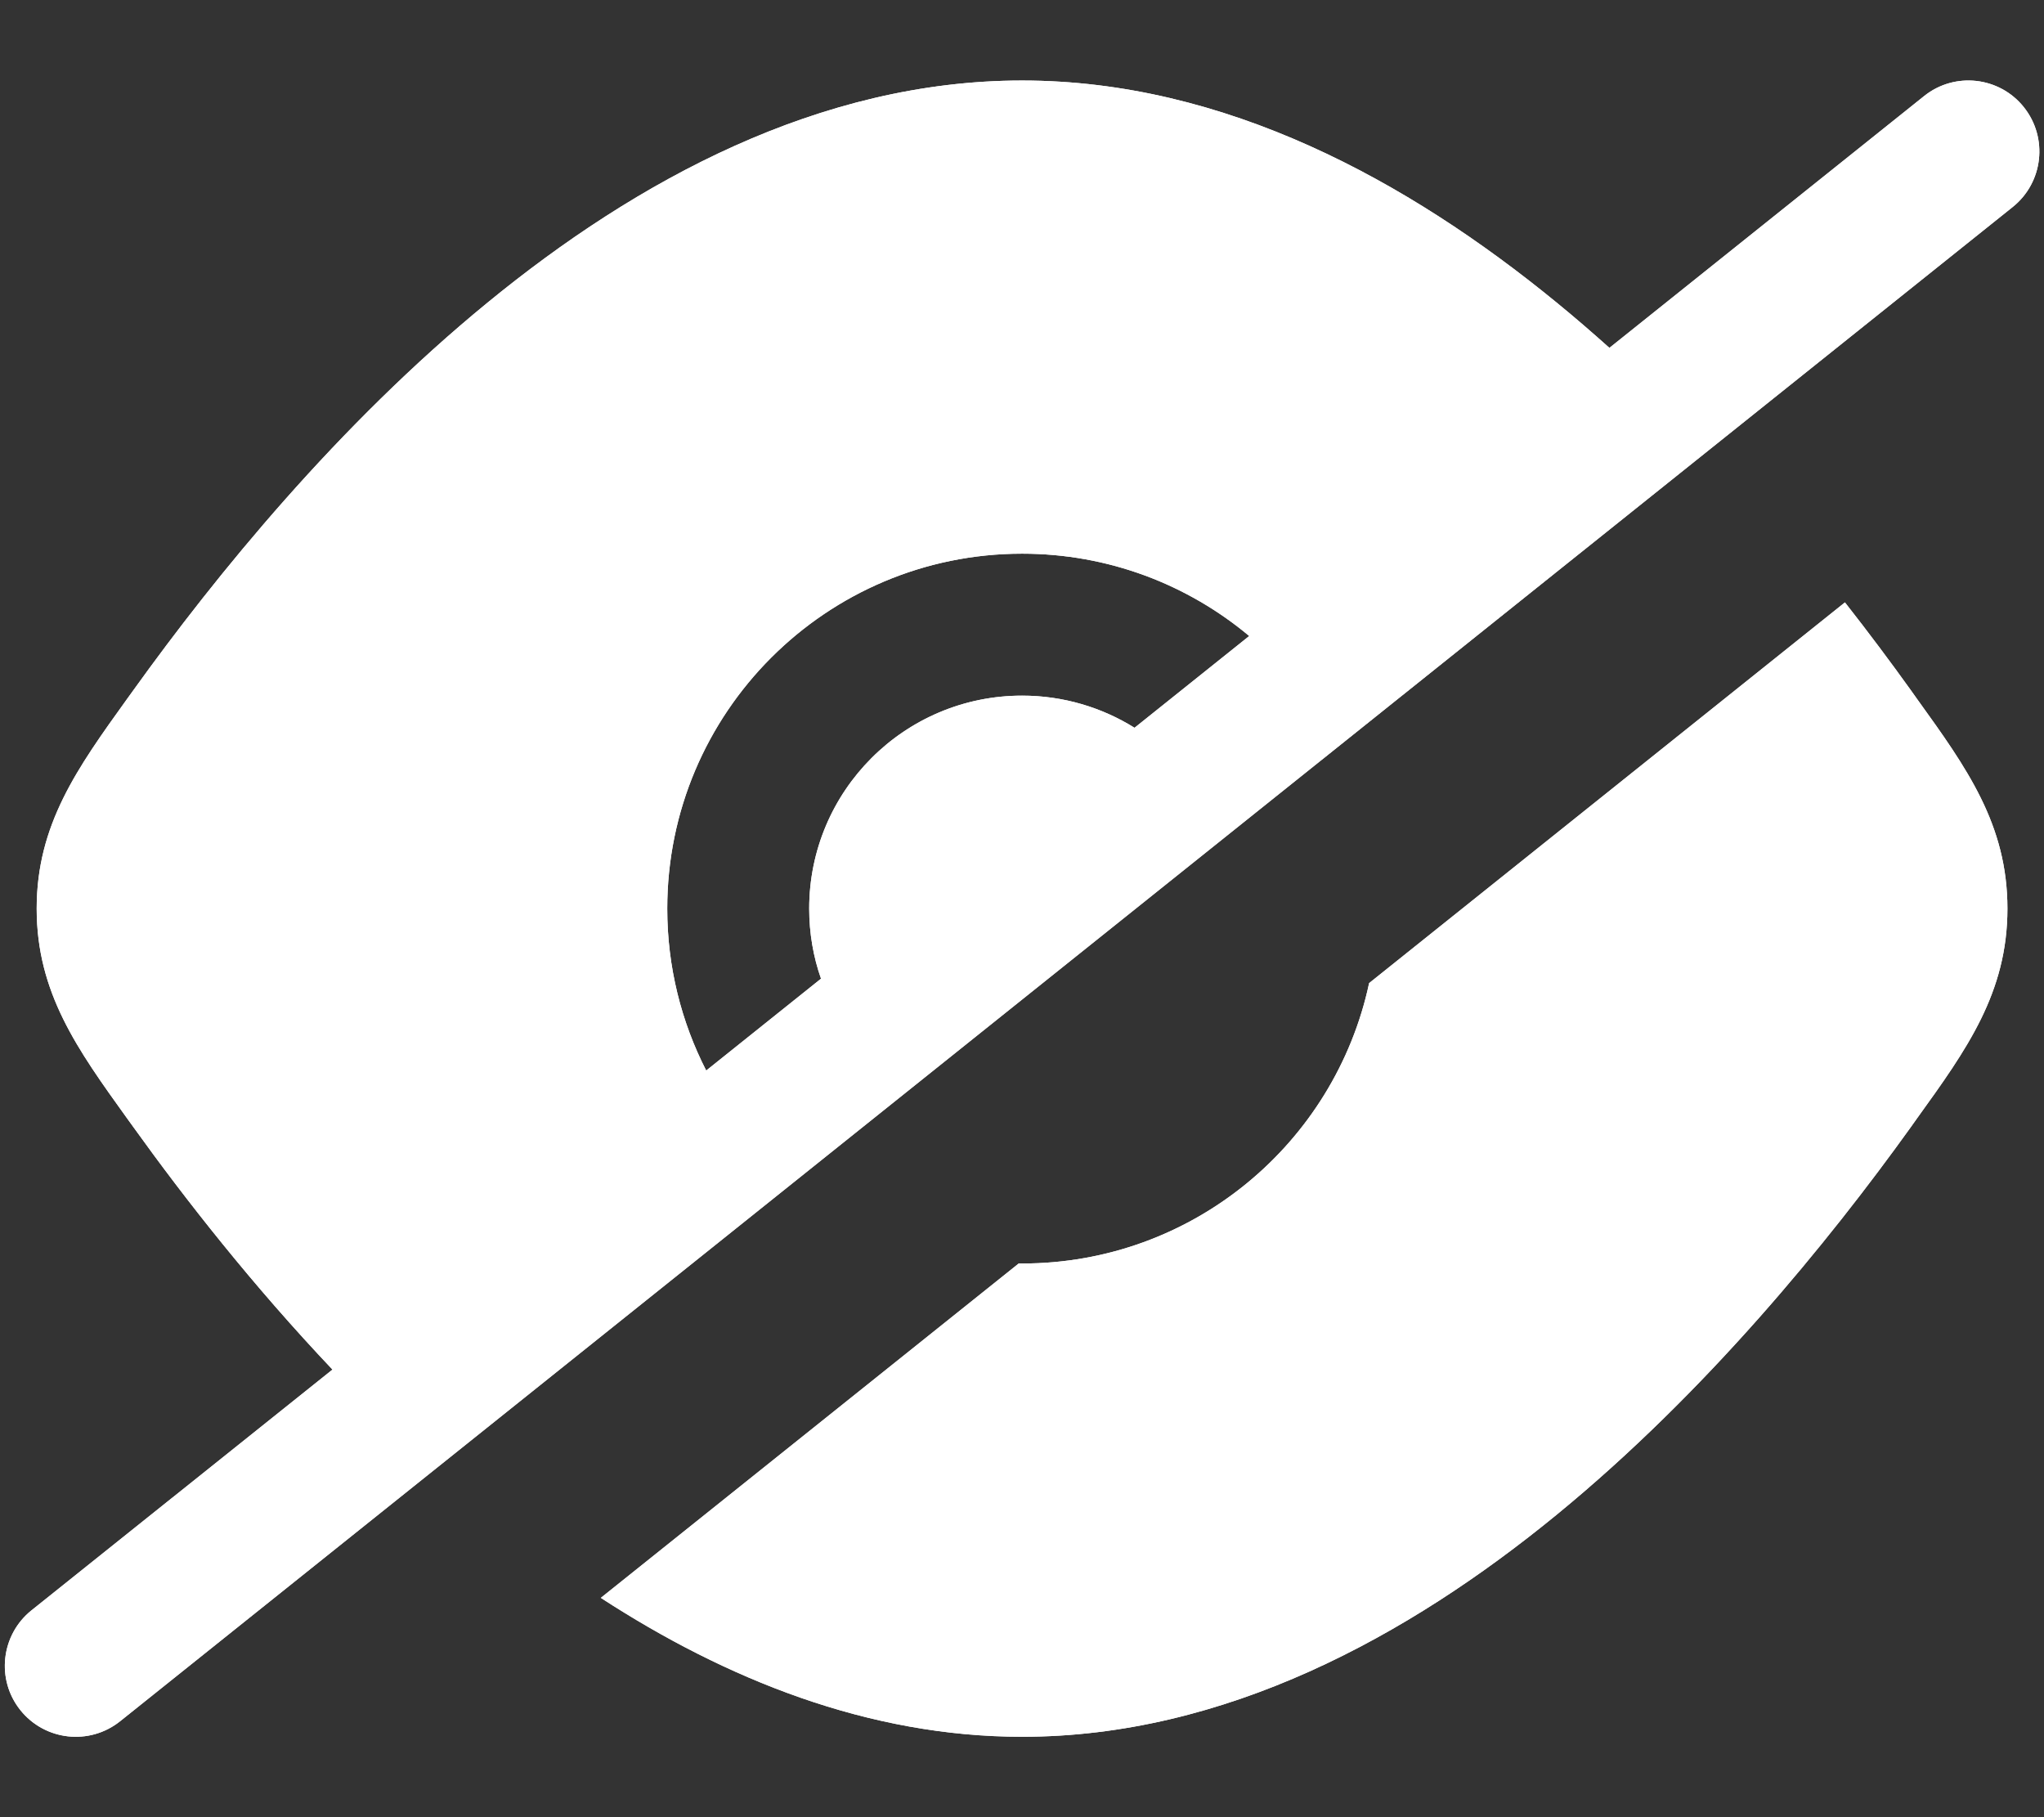 <svg width="18" height="16" viewBox="0 0 18 16" fill="none" xmlns="http://www.w3.org/2000/svg">
<rect x="0" y="0" width="18" height="16" fill="#333333" stroke="none"/>
<path fill-rule="evenodd" clip-rule="evenodd" d="M17.725 1.822C17.994 1.606 18.038 1.213 17.822 0.943C17.607 0.674 17.213 0.63 16.944 0.846L14.173 3.063C14.021 2.927 13.866 2.793 13.708 2.664C12.398 1.591 10.785 0.709 9.001 0.709C7.217 0.709 5.604 1.591 4.294 2.664C2.977 3.742 1.901 5.066 1.177 6.074L1.117 6.157C0.682 6.762 0.323 7.26 0.323 8C0.323 8.741 0.682 9.239 1.117 9.844L1.177 9.927C1.631 10.559 2.224 11.316 2.928 12.059L0.277 14.179C0.008 14.395 -0.036 14.788 0.179 15.057C0.395 15.327 0.788 15.371 1.058 15.155L17.725 1.822ZM6.219 9.426L7.23 8.617C7.162 8.424 7.126 8.216 7.126 8C7.126 6.965 7.965 6.125 9.001 6.125C9.364 6.125 9.704 6.229 9.991 6.408L11.001 5.6C10.459 5.147 9.762 4.875 9.001 4.875C7.275 4.875 5.876 6.275 5.876 8C5.876 8.514 6 8.998 6.219 9.426Z" fill="white"/>
<path fill-rule="evenodd" clip-rule="evenodd" d="M17.725 1.822C17.994 1.606 18.038 1.213 17.822 0.943C17.607 0.674 17.213 0.63 16.944 0.846L14.173 3.063C14.021 2.927 13.866 2.793 13.708 2.664C12.398 1.591 10.785 0.709 9.001 0.709C7.217 0.709 5.604 1.591 4.294 2.664C2.977 3.742 1.901 5.066 1.177 6.074L1.117 6.157C0.682 6.762 0.323 7.26 0.323 8C0.323 8.741 0.682 9.239 1.117 9.844L1.177 9.927C1.631 10.559 2.224 11.316 2.928 12.059L0.277 14.179C0.008 14.395 -0.036 14.788 0.179 15.057C0.395 15.327 0.788 15.371 1.058 15.155L17.725 1.822ZM6.219 9.426L7.23 8.617C7.162 8.424 7.126 8.216 7.126 8C7.126 6.965 7.965 6.125 9.001 6.125C9.364 6.125 9.704 6.229 9.991 6.408L11.001 5.6C10.459 5.147 9.762 4.875 9.001 4.875C7.275 4.875 5.876 6.275 5.876 8C5.876 8.514 6 8.998 6.219 9.426Z" fill="white"/>
<path d="M16.247 5.304L12.057 8.656C11.755 10.067 10.502 11.125 9.001 11.125L8.971 11.125L5.291 14.069C6.39 14.783 7.646 15.292 9.001 15.292C10.785 15.292 12.398 14.41 13.708 13.337C15.024 12.259 16.101 10.935 16.825 9.927L16.884 9.844C17.32 9.239 17.678 8.741 17.678 8C17.678 7.26 17.32 6.762 16.884 6.157L16.825 6.074C16.652 5.833 16.459 5.574 16.247 5.304Z" fill="white"/>
<path d="M16.247 5.304L12.057 8.656C11.755 10.067 10.502 11.125 9.001 11.125L8.971 11.125L5.291 14.069C6.39 14.783 7.646 15.292 9.001 15.292C10.785 15.292 12.398 14.41 13.708 13.337C15.024 12.259 16.101 10.935 16.825 9.927L16.884 9.844C17.32 9.239 17.678 8.741 17.678 8C17.678 7.26 17.32 6.762 16.884 6.157L16.825 6.074C16.652 5.833 16.459 5.574 16.247 5.304Z" fill="white"/>
</svg>
